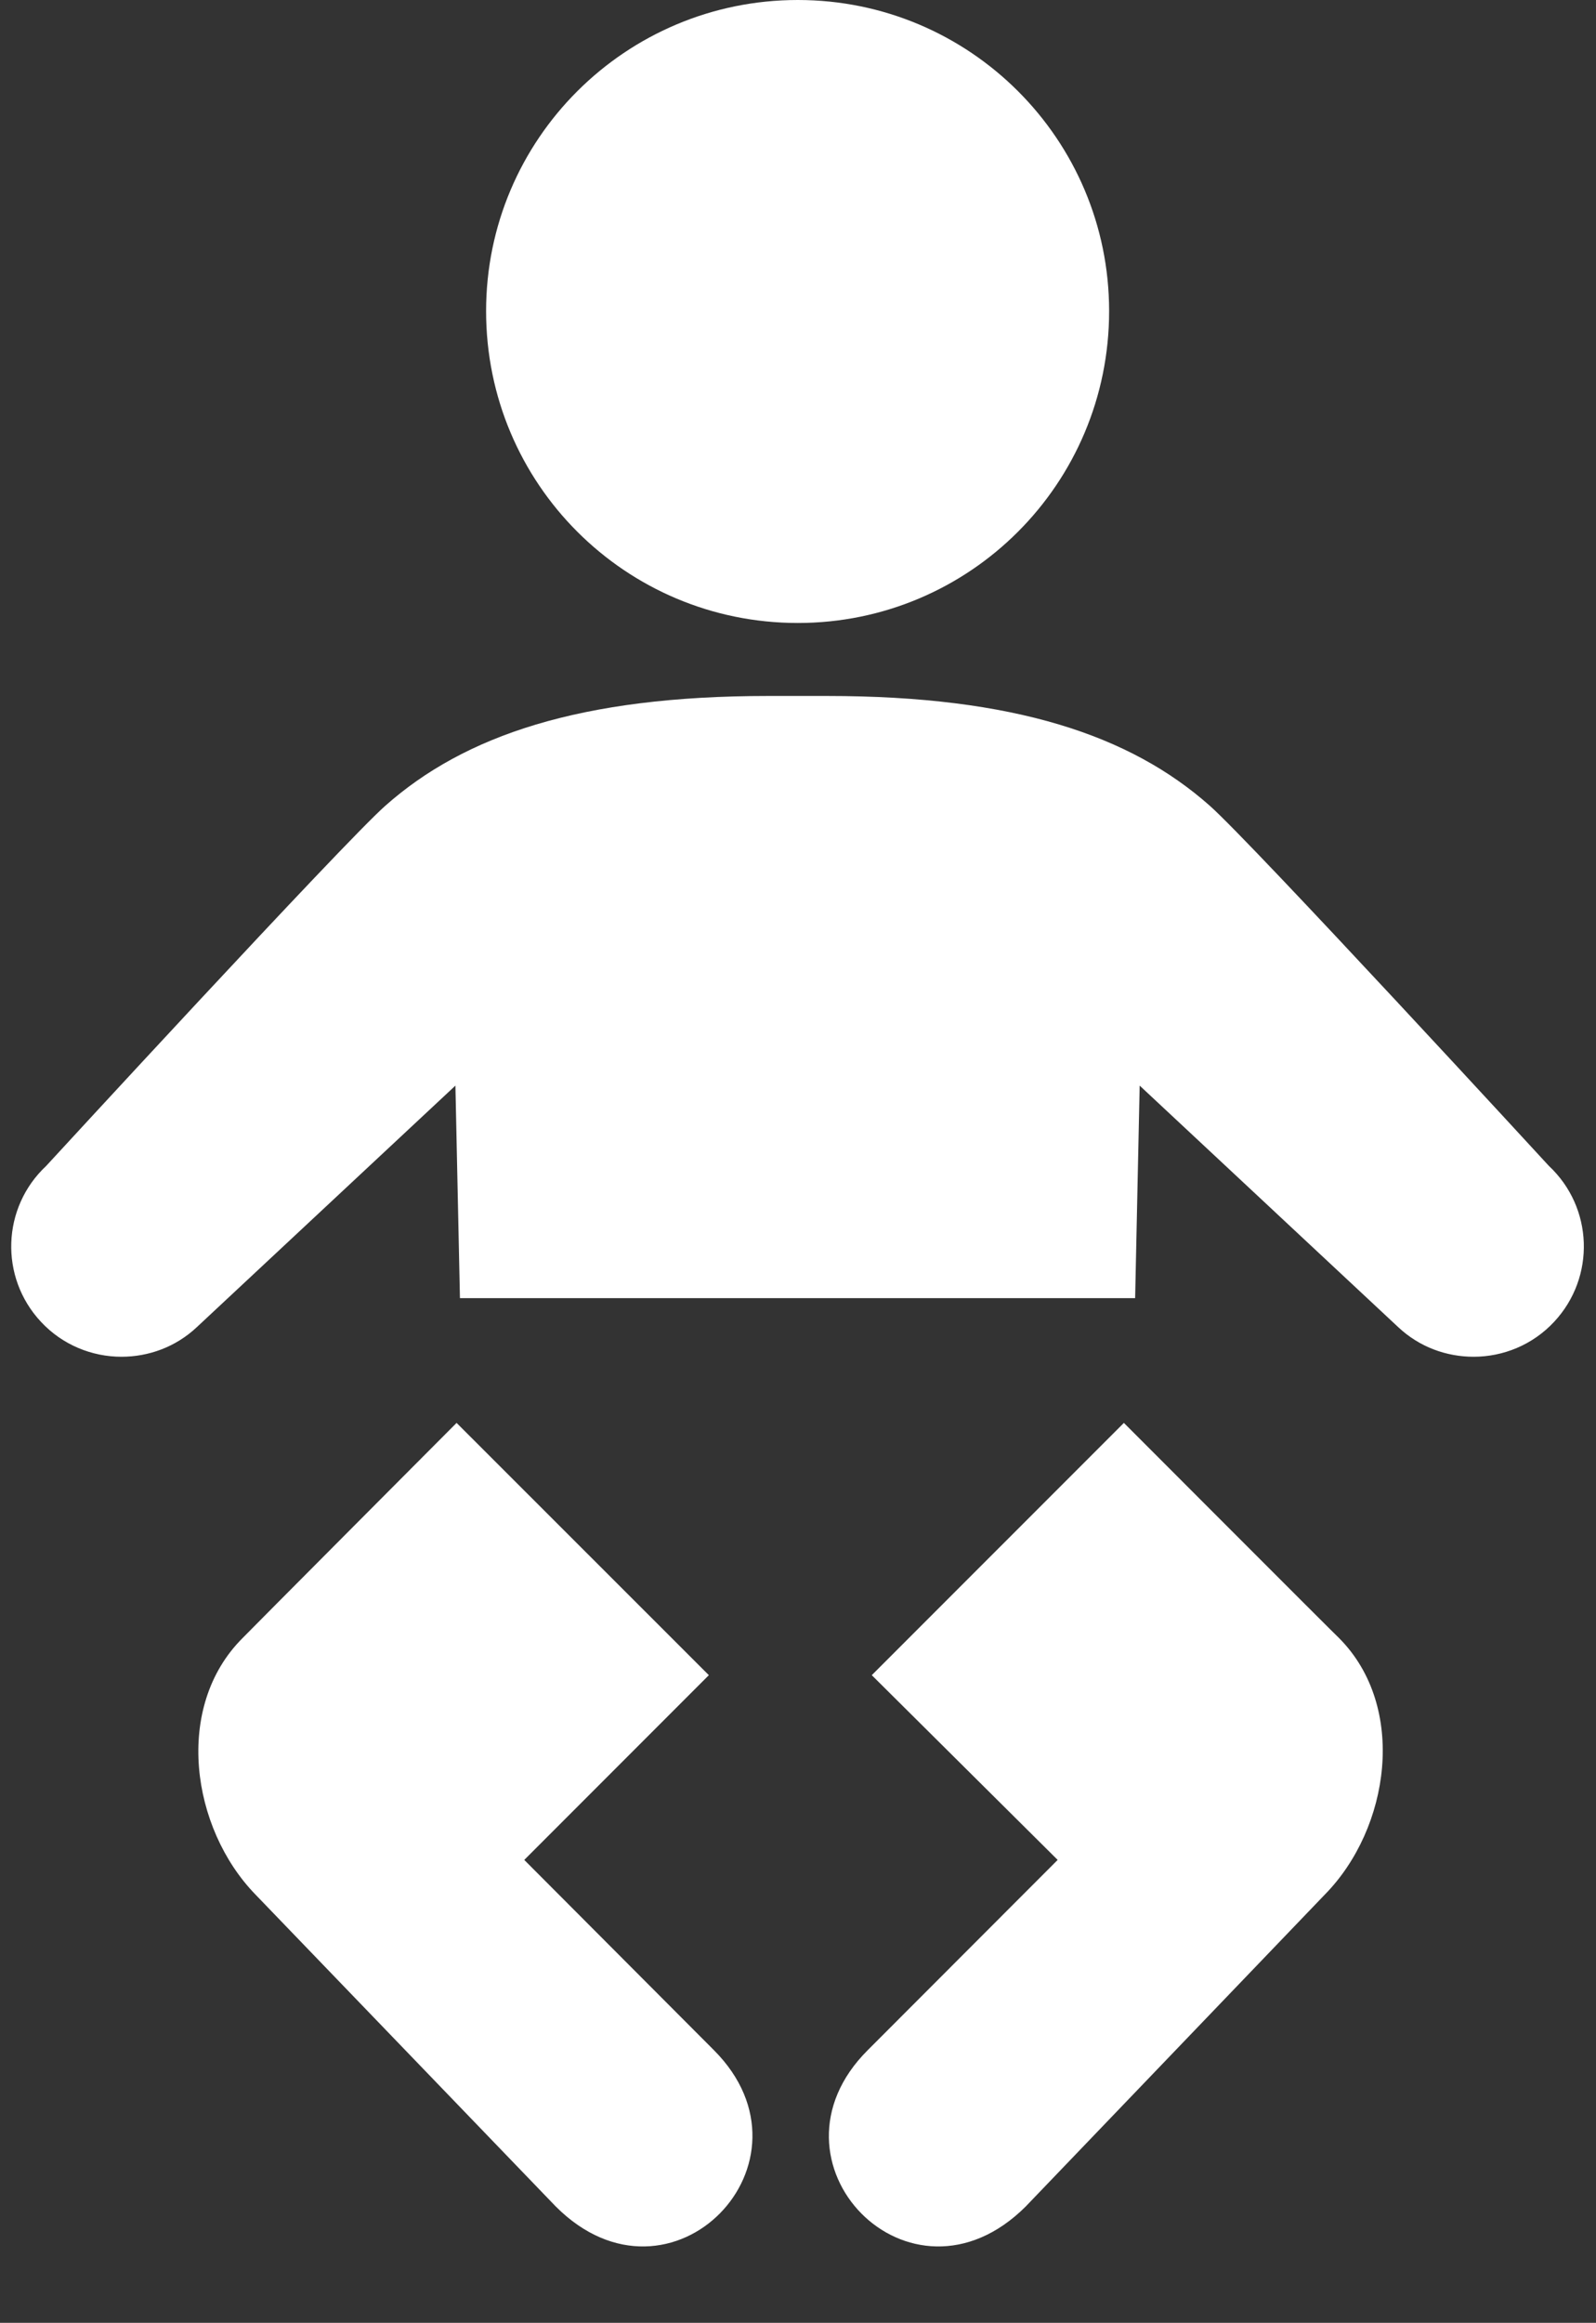 <svg xmlns="http://www.w3.org/2000/svg" xmlns:xlink="http://www.w3.org/1999/xlink" preserveAspectRatio="xMidYMid meet" version="1.0" viewBox="-0.5 0.0 71.1 103.4" zoomAndPan="magnify" style="fill: #fff;" original_string_length="1491"><rect x="-0.5" y="0.0" width="71.1" height="103.4" fill="#333333" stroke="none"/><g id="__id254_s7zgkc4jv"><path d="M49.568,63.34c0,0,9.558,9.57,9.59,9.583c3.047,3.067,2.259,8.465-0.632,11.407L45.192,98.224 c-5.149,5.131-12.031-1.992-7.031-6.966l8.457-8.464l-8.281-8.224L49.568,63.34L49.568,63.34z" style="fill: #fff;"/></g><g id="__id255_s7zgkc4jv"><path d="M19.84,63.34L19.84,63.34c0,0-9.538,9.57-9.538,9.583c-3.073,3.067-2.285,8.465,0.573,11.407l13.386,13.894 c5.13,5.131,12.013-1.992,7.038-6.966l-8.444-8.464l8.223-8.224L19.84,63.34" style="fill: #fff;"/></g><g id="__id256_s7zgkc4jv"><path d="M35.042,27.732c7.657,0,13.868-6.195,13.868-13.884C48.91,6.198,42.699,0,35.042,0c-7.669,0-13.887,6.198-13.887,13.849 C21.155,21.538,27.373,27.732,35.042,27.732z" style="fill: #fff;"/></g><g id="__id257_s7zgkc4jv"><path d="M50.069,57.786l0.202-9.46l11.523,10.756c0.944,0.885,2.148,1.314,3.354,1.314c1.309,0,2.623-0.521,3.587-1.556 c1.855-1.986,1.745-5.092-0.234-6.94c0,0-13.217-14.363-15.111-16.036c-3.522-3.119-8.679-4.883-17.045-4.883h-2.63 c-8.366,0-13.523,1.764-17.045,4.883C14.775,37.538,1.558,51.9,1.558,51.9c-1.979,1.849-2.09,4.954-0.234,6.94 c0.963,1.035,2.279,1.556,3.587,1.556c1.204,0,2.409-0.43,3.353-1.314l11.524-10.756l0.202,9.46H50.069z" style="fill: #fff;"/></g></svg>